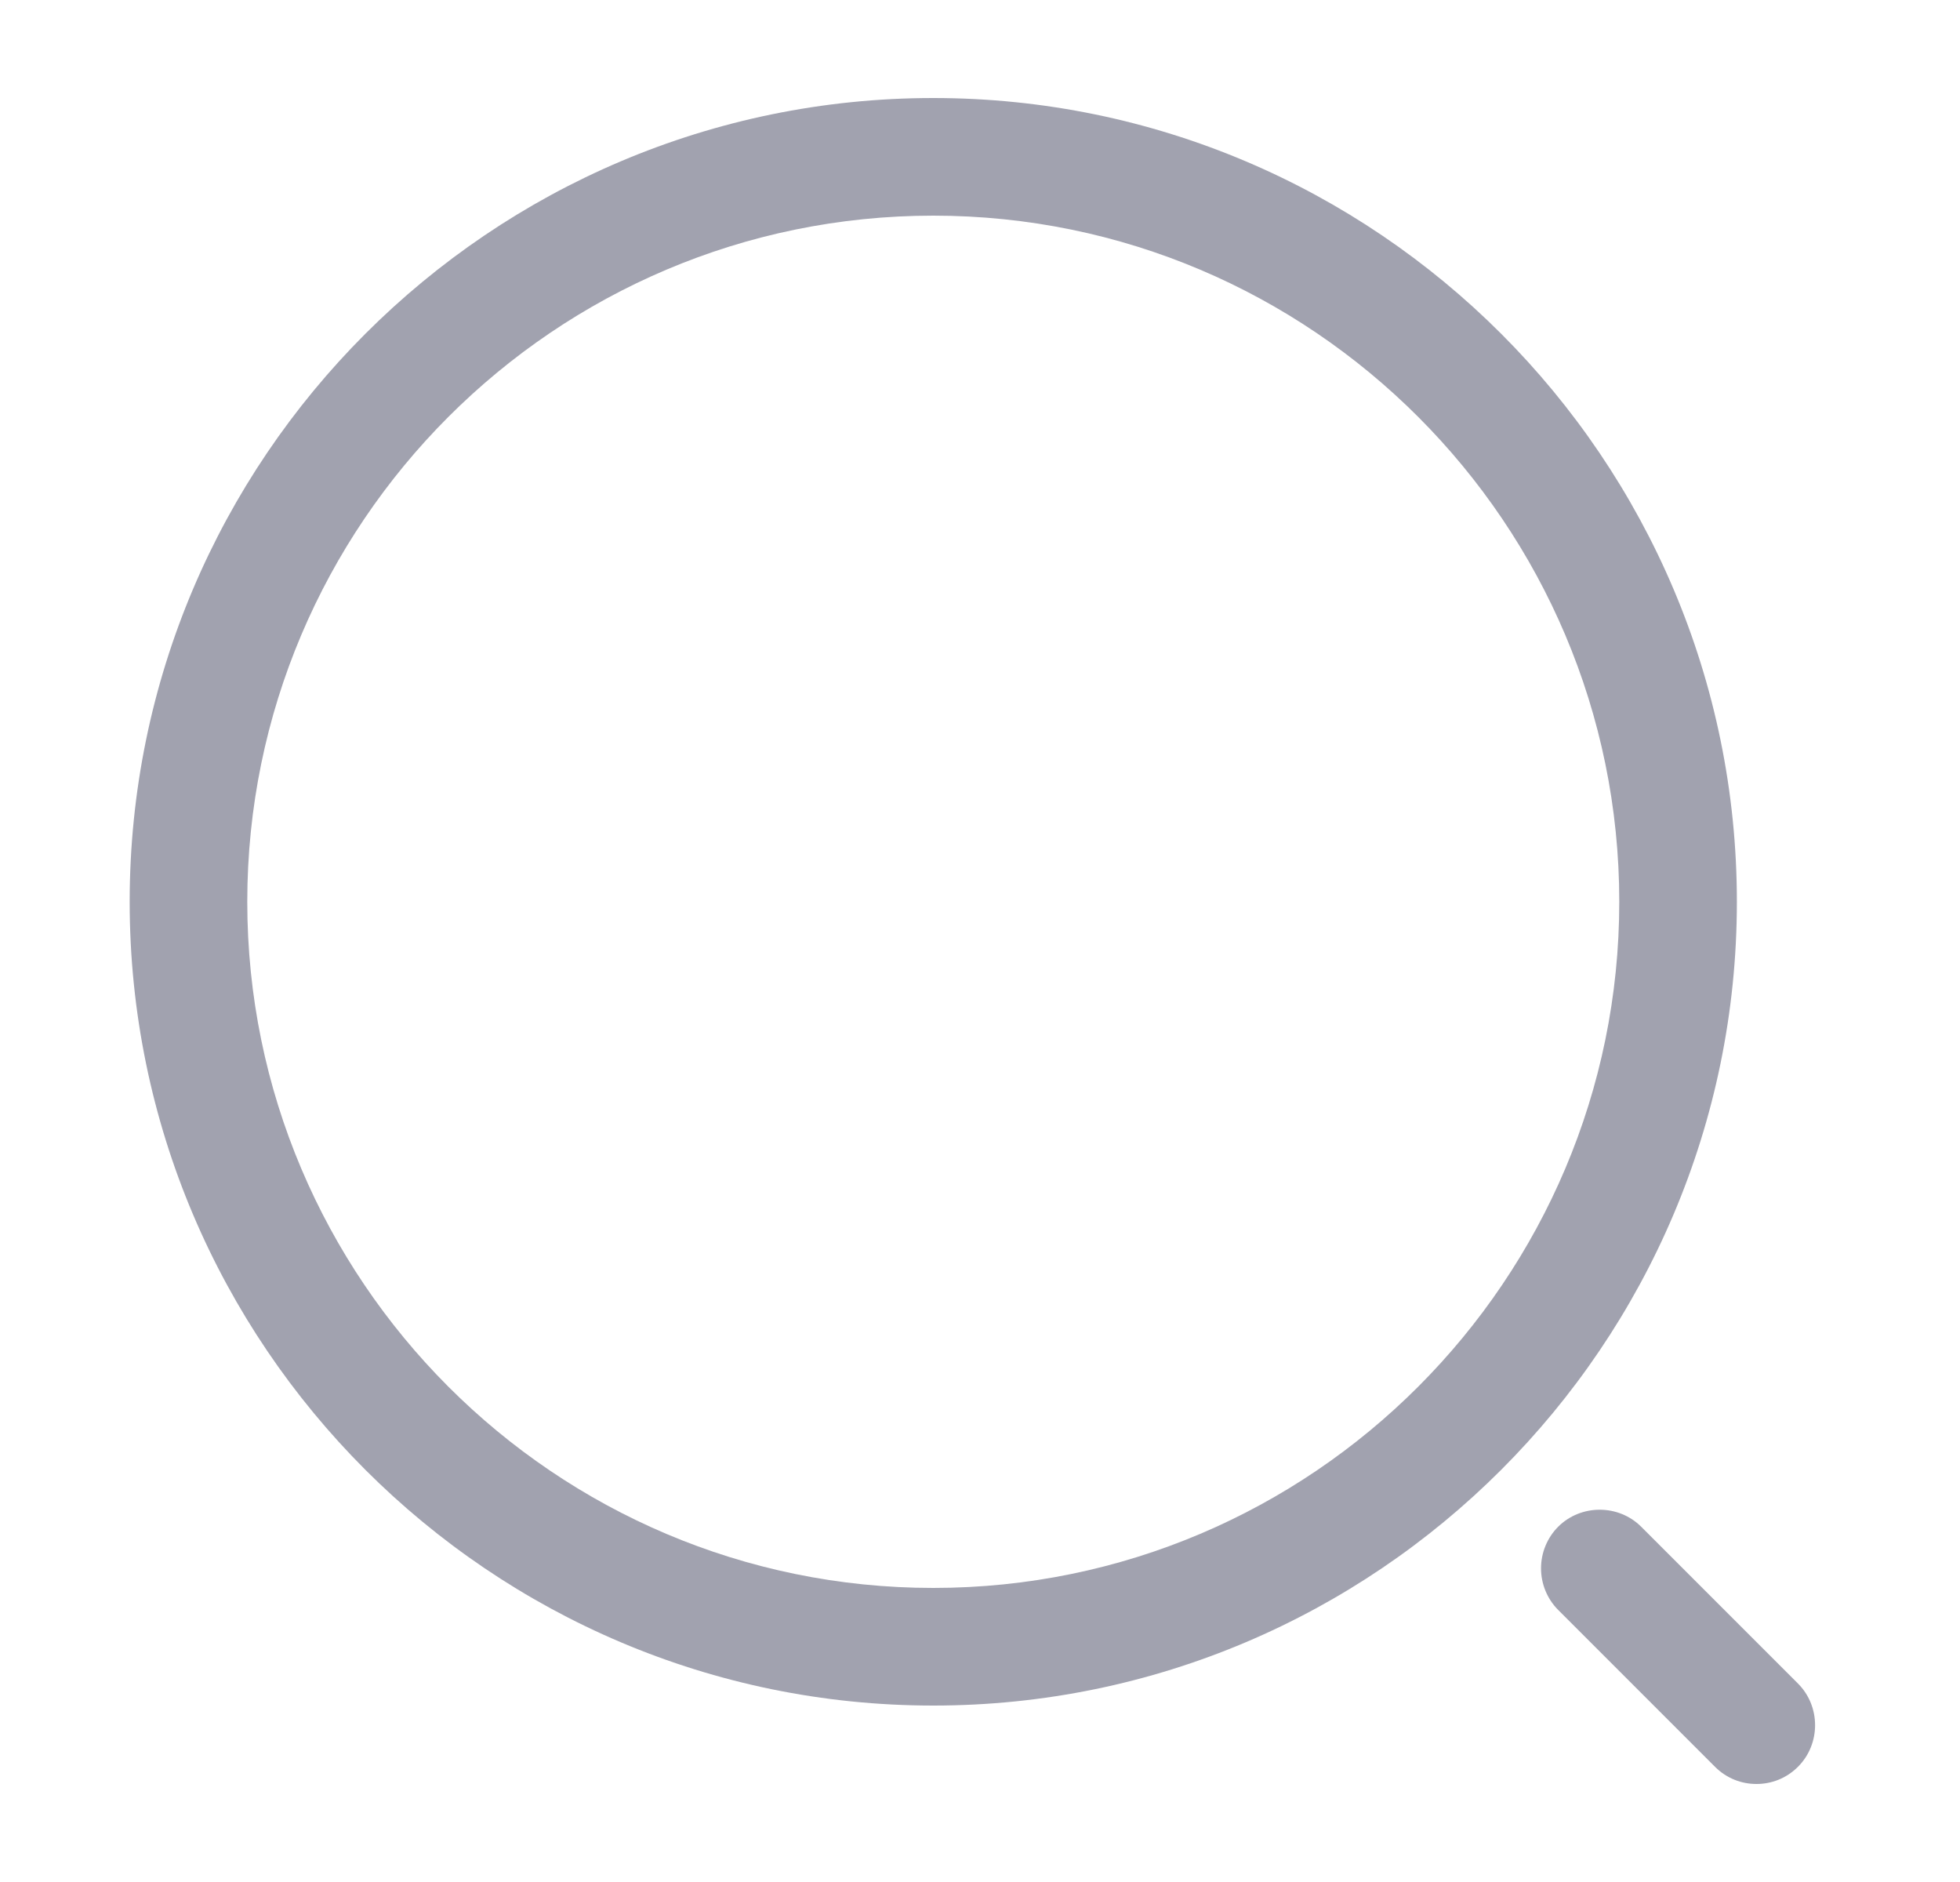 <svg width="25" height="24" viewBox="0 0 25 24" fill="none" xmlns="http://www.w3.org/2000/svg">
<path d="M11.904 21.75C6.254 21.75 1.654 17.15 1.654 11.5C1.654 5.85 6.254 1.25 11.904 1.25C17.554 1.25 22.154 5.85 22.154 11.5C22.154 17.15 17.554 21.75 11.904 21.75ZM11.904 2.75C7.074 2.75 3.154 6.68 3.154 11.5C3.154 16.32 7.074 20.25 11.904 20.25C16.734 20.25 20.654 16.32 20.654 11.5C20.654 6.68 16.734 2.75 11.904 2.75Z" fill="#A1A2AF"/>
<path d="M22.404 22.75C22.214 22.75 22.024 22.68 21.874 22.53L19.874 20.53C19.734 20.389 19.656 20.198 19.656 20C19.656 19.802 19.734 19.611 19.874 19.47C20.164 19.18 20.644 19.18 20.934 19.47L22.934 21.47C23.224 21.76 23.224 22.24 22.934 22.53C22.784 22.68 22.594 22.75 22.404 22.75Z" fill="#A1A2AF"/>
</svg>
